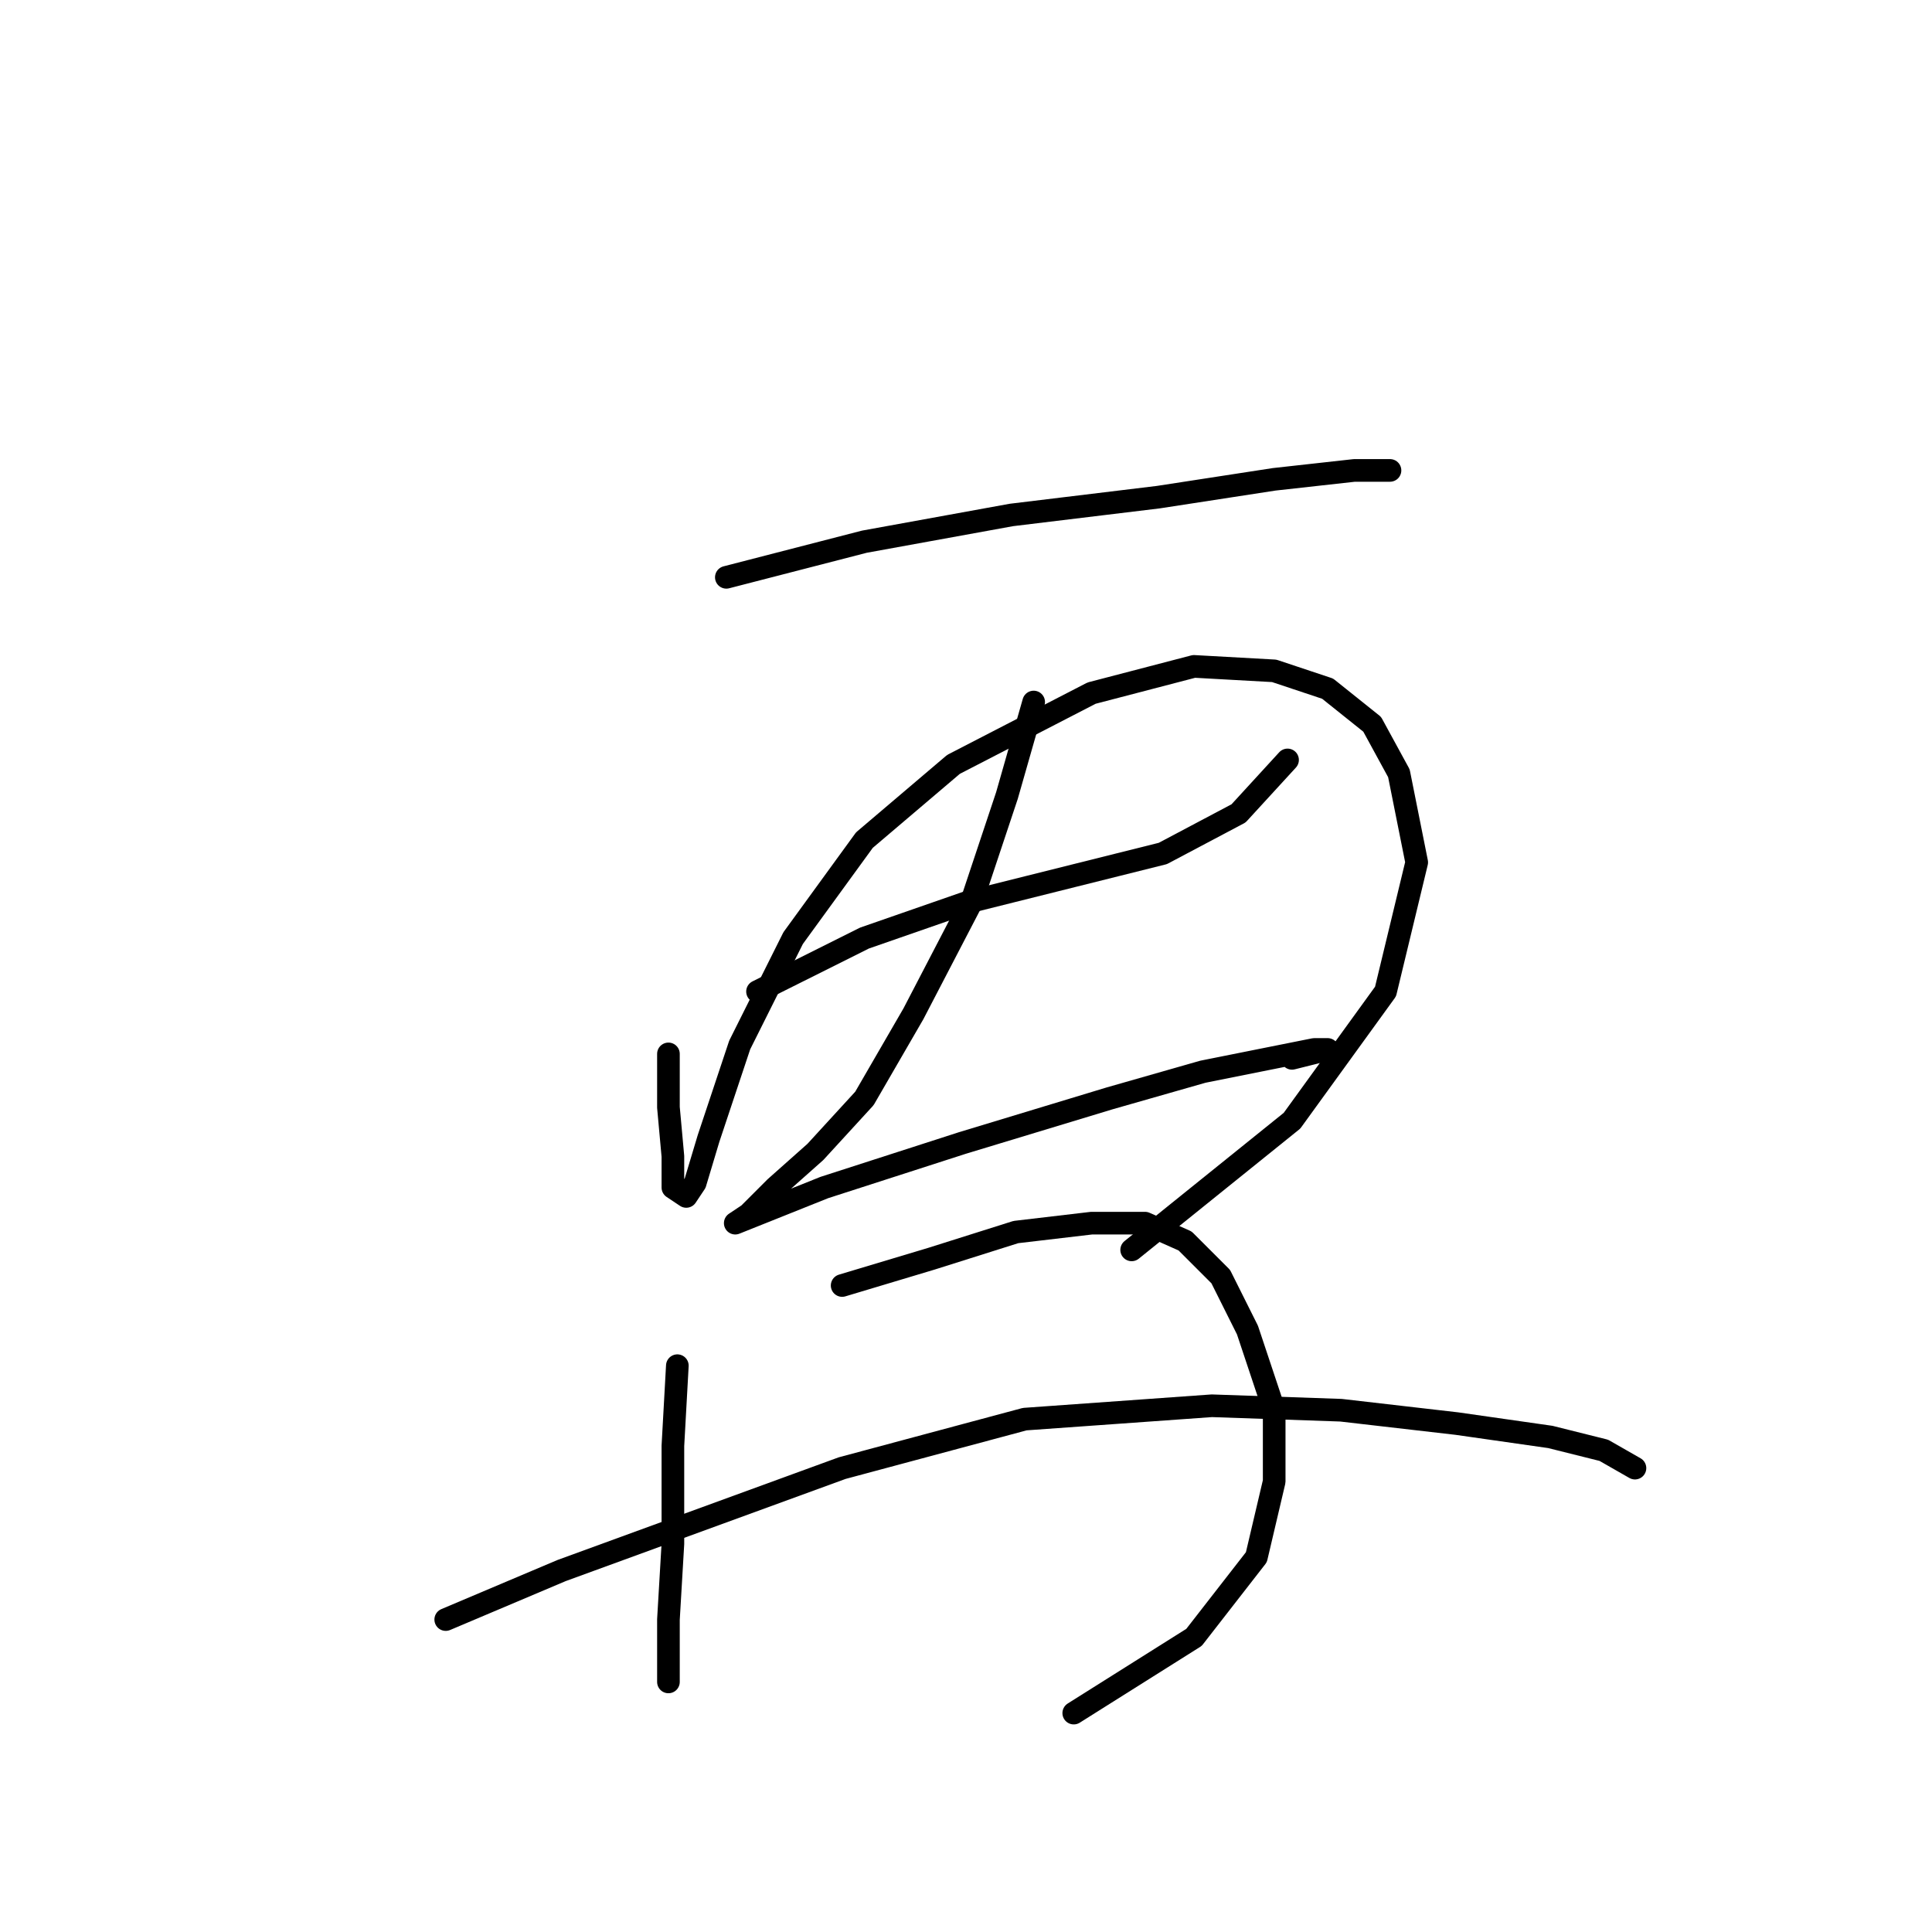 <?xml version="1.0" standalone="no"?>
    <svg width="256" height="256" xmlns="http://www.w3.org/2000/svg" version="1.1">
    <polyline stroke="black" stroke-width="3" stroke-linecap="round" fill="transparent" stroke-linejoin="round" points="96.244 76.497 114.539 71.776 134.016 68.235 153.492 65.874 168.836 63.513 179.46 62.333 184.181 62.333 184.181 62.333 184.181 62.333 " />
        <polyline stroke="black" stroke-width="3" stroke-linecap="round" fill="transparent" stroke-linejoin="round" points="88.571 139.647 88.571 146.729 89.162 153.221 89.162 157.352 90.932 158.533 92.112 156.762 93.883 150.86 98.014 138.466 105.096 124.302 114.539 111.318 126.343 101.285 144.639 91.842 158.213 88.301 168.836 88.891 175.919 91.252 181.821 95.973 185.362 102.465 187.722 114.269 183.591 131.384 171.197 148.5 149.951 165.615 149.951 165.615 " />
        <polyline stroke="black" stroke-width="3" stroke-linecap="round" fill="transparent" stroke-linejoin="round" points="100.375 131.384 114.539 124.302 128.114 119.581 142.278 116.039 154.082 113.089 164.115 107.777 170.607 100.695 170.607 100.695 " />
        <polyline stroke="black" stroke-width="3" stroke-linecap="round" fill="transparent" stroke-linejoin="round" points="136.966 93.022 133.425 105.416 128.704 119.581 121.031 134.335 114.539 145.549 108.047 152.631 102.736 157.352 99.195 160.894 97.424 162.074 100.375 160.894 109.228 157.352 127.524 151.451 147 145.549 159.393 142.008 168.246 140.237 174.148 139.057 175.919 139.057 171.197 140.237 171.197 140.237 " />
        <polyline stroke="black" stroke-width="3" stroke-linecap="round" fill="transparent" stroke-linejoin="round" points="89.752 180.96 89.162 191.583 89.162 204.567 88.571 214.6 88.571 220.502 88.571 222.863 88.571 219.912 88.571 219.912 " />
        <polyline stroke="black" stroke-width="3" stroke-linecap="round" fill="transparent" stroke-linejoin="round" points="111.589 170.336 123.392 166.795 134.606 163.254 144.639 162.074 151.721 162.074 157.033 164.435 161.754 169.156 165.295 176.238 168.836 186.862 168.836 196.305 166.476 206.338 158.213 216.961 142.278 226.994 142.278 226.994 " />
        <polyline stroke="black" stroke-width="3" stroke-linecap="round" fill="transparent" stroke-linejoin="round" points="59.062 214.6 74.407 208.108 111.589 194.534 135.786 188.042 160.574 186.271 177.689 186.862 193.034 188.632 205.428 190.403 212.51 192.173 216.641 194.534 216.641 194.534 " />
        </svg>